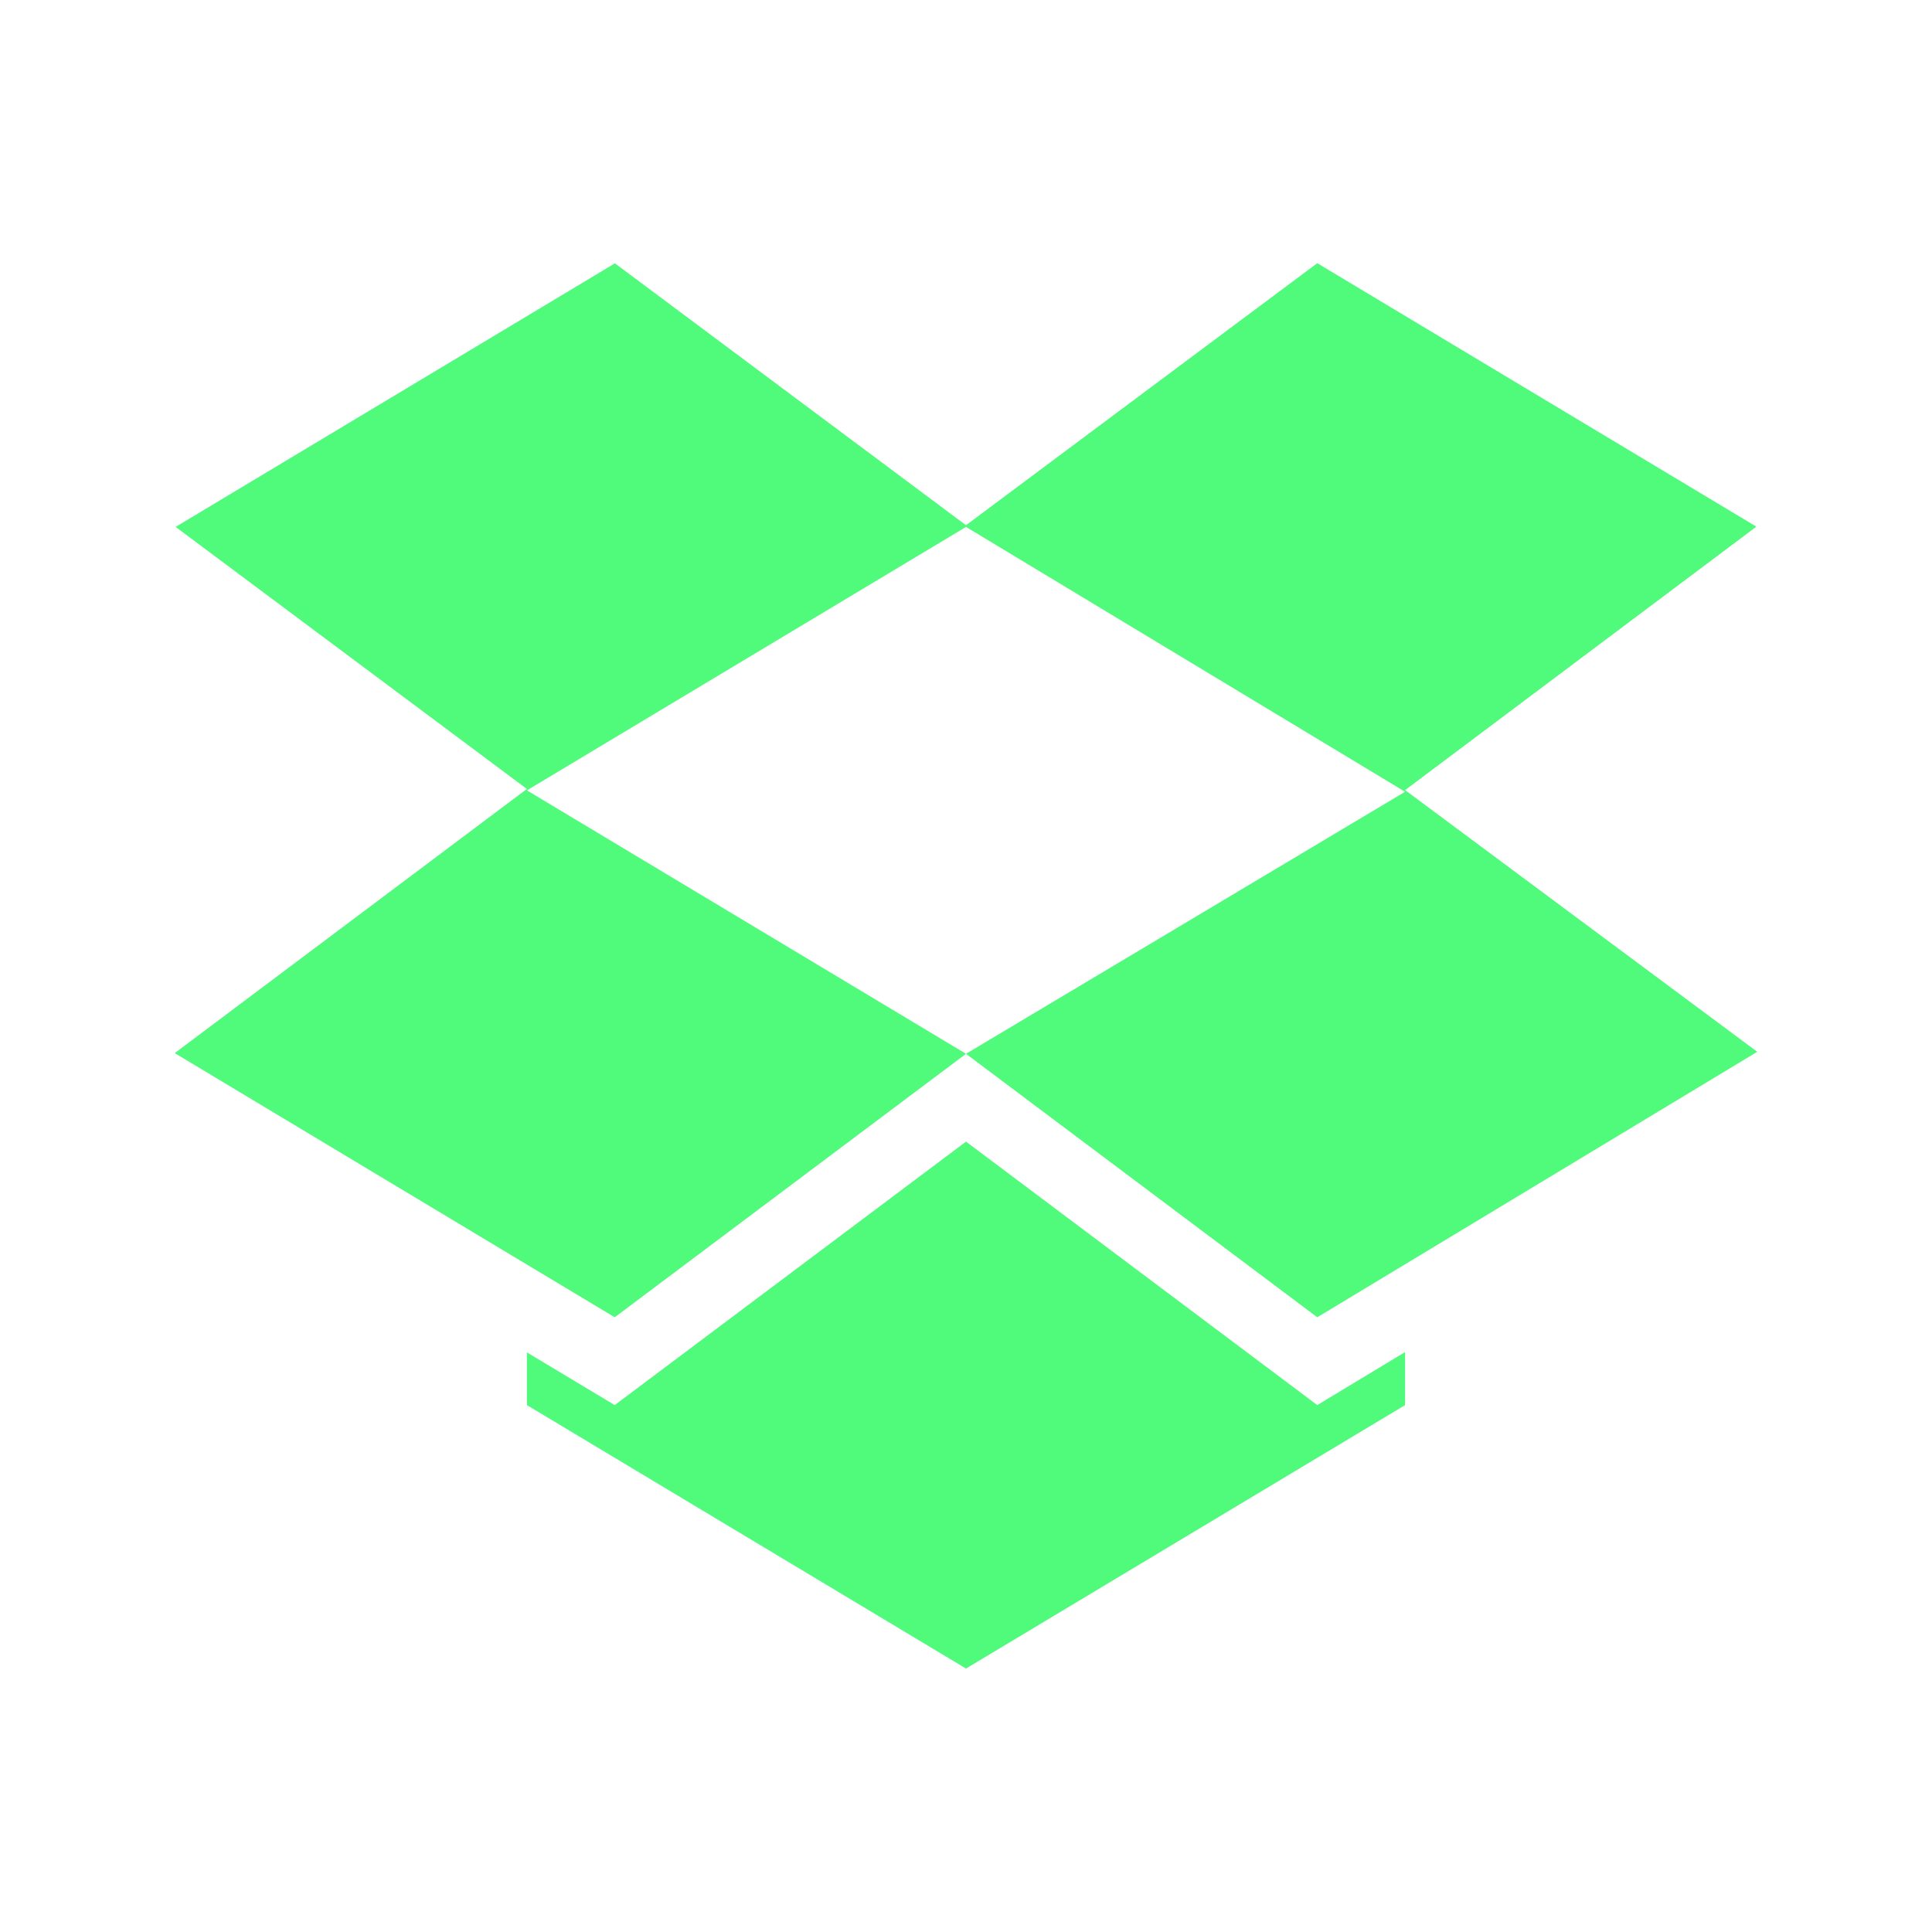 <svg xmlns="http://www.w3.org/2000/svg" width="22" height="22" version="1.1">
 <defs>
  <style id="current-color-scheme" type="text/css">
   .ColorScheme-Text { color:#50fa7b; } .ColorScheme-Highlight { color:#4285f4; } .ColorScheme-NeutralText { color:#ff9800; } .ColorScheme-PositiveText { color:#4caf50; } .ColorScheme-NegativeText { color:#f44336; }
  </style>
 </defs>
 <path style="fill:currentColor" class="ColorScheme-Text" d="m7 3-5 3 4 2.984-4.01 3.008 5.01 3.008 4-3-5-3 5-3 5 3.016-5 2.984l4 3 5.01-3.023-4.01-2.98 4-3-5-3-4 2.984-4-2.984zm4 10-4 3-1-0.6v0.6l5 3 5-3v-0.604l-1 0.604-4-3z"/>
</svg>
